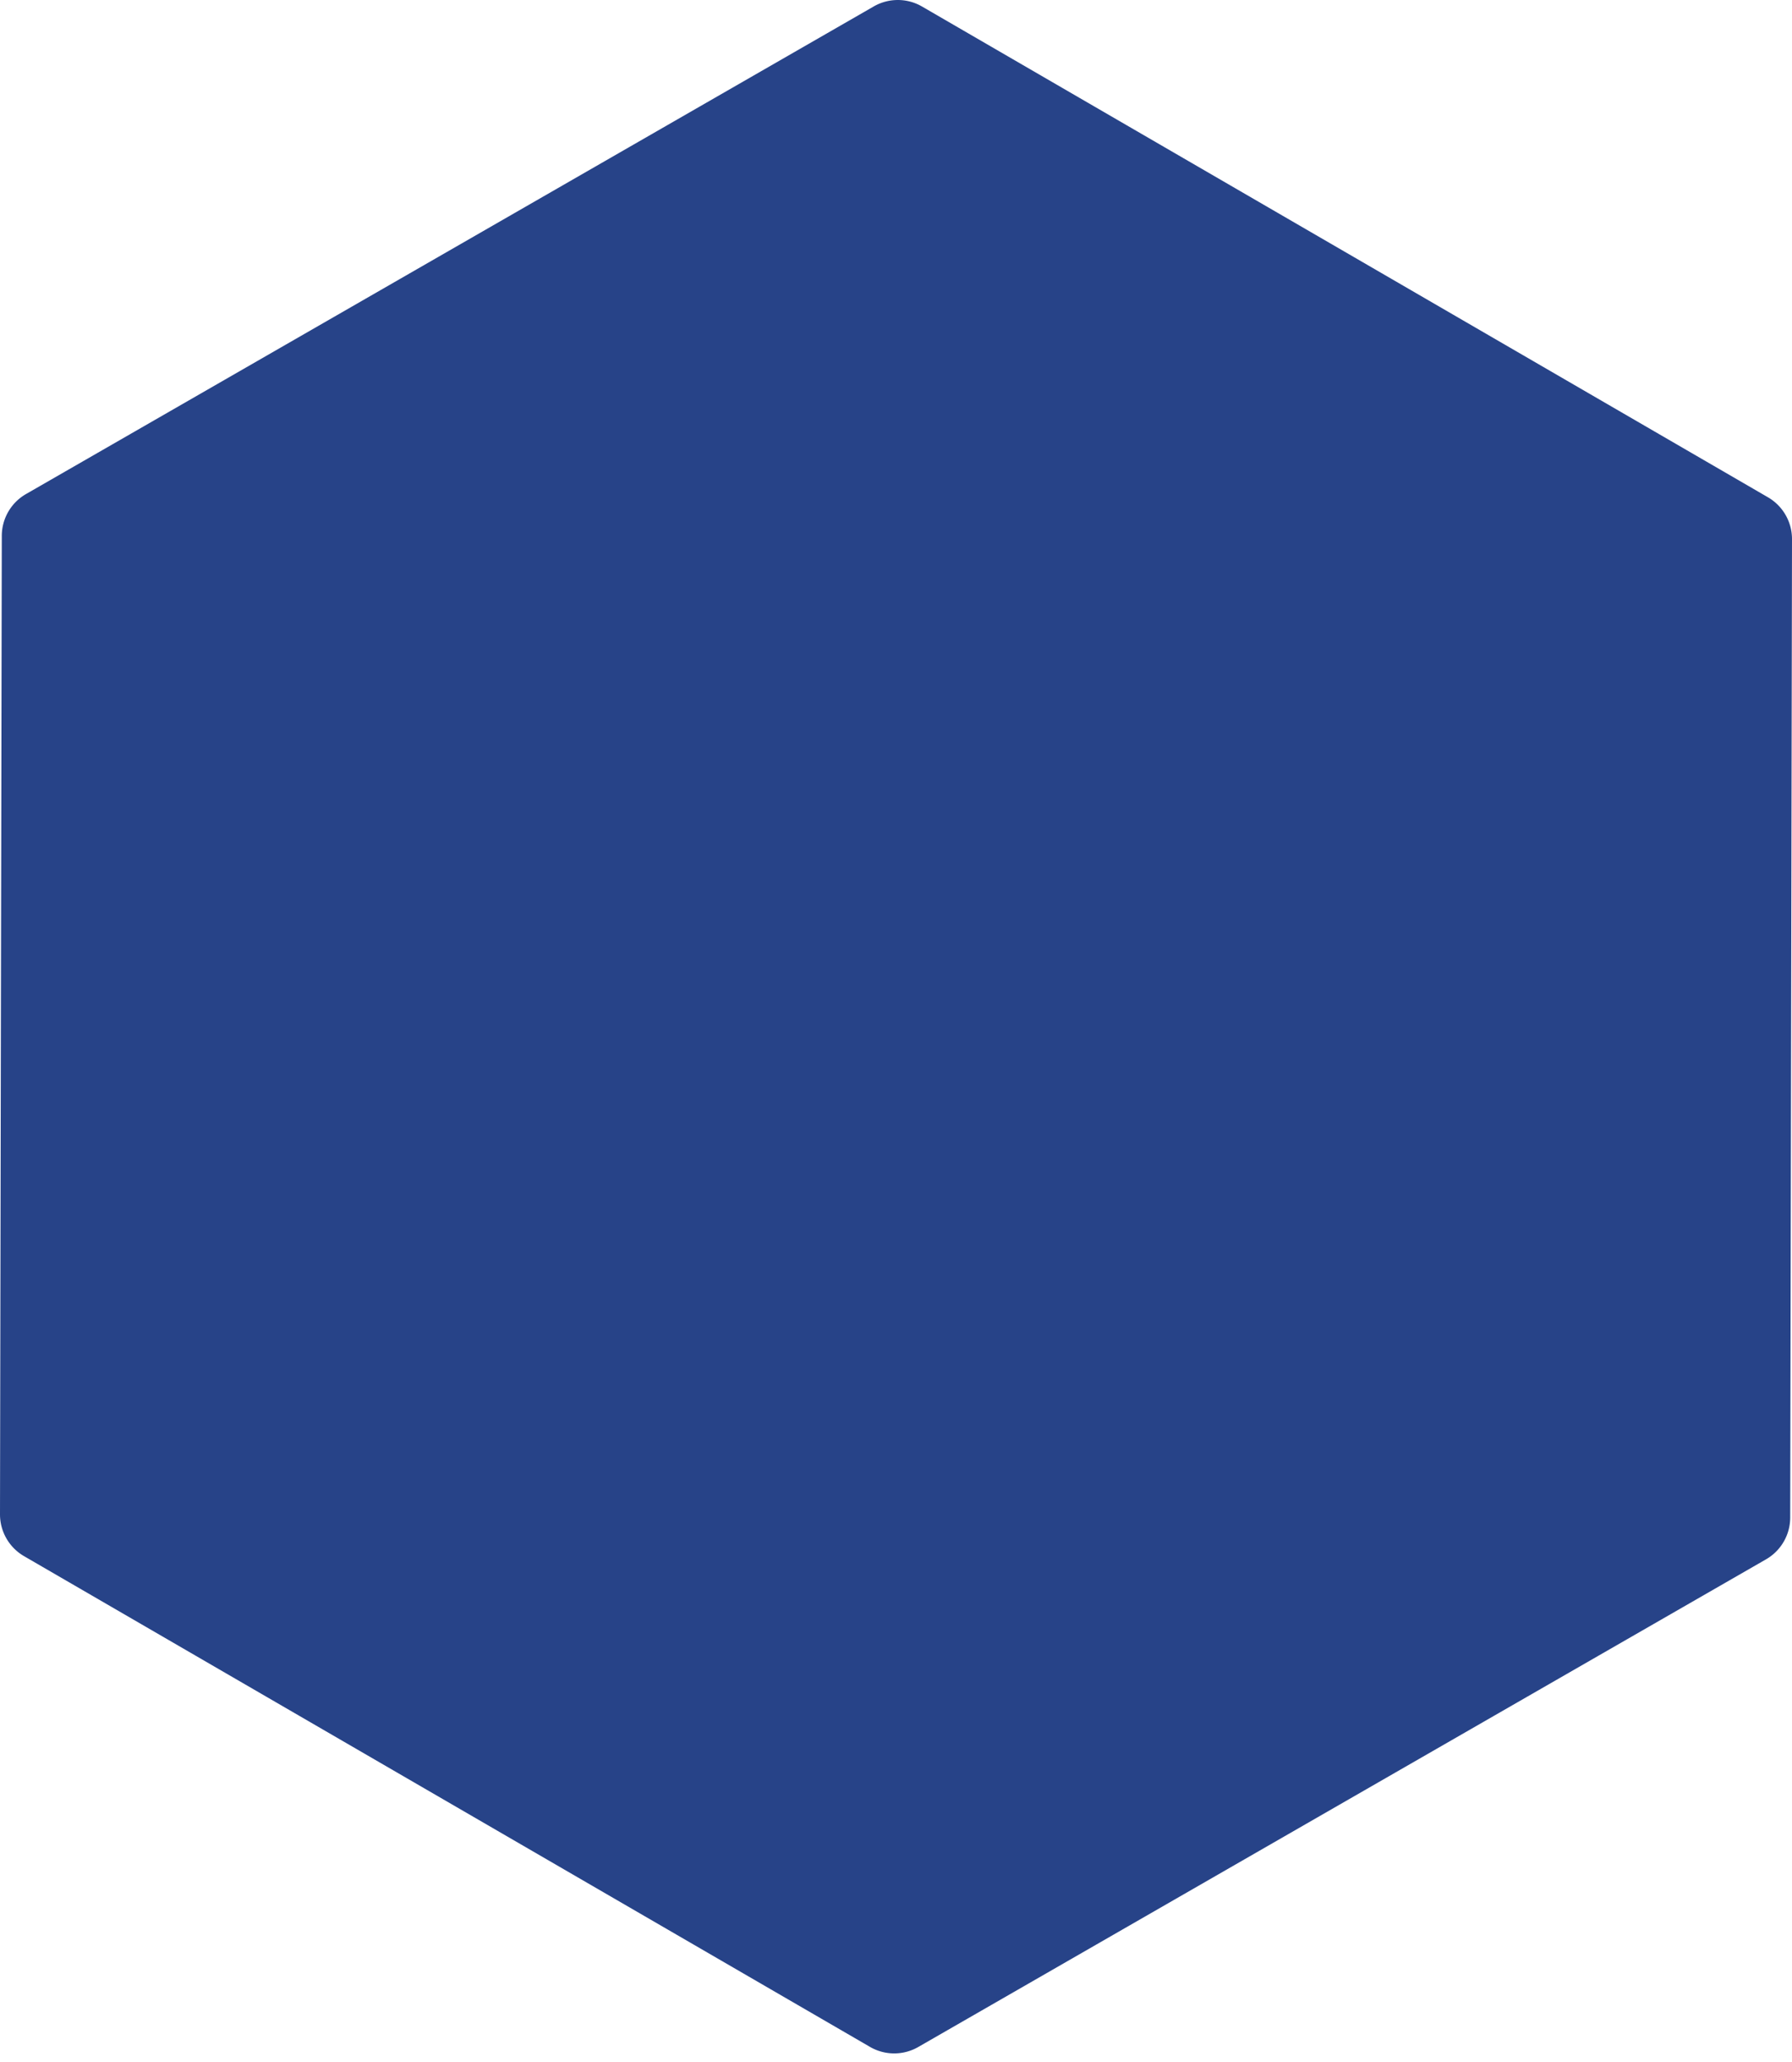 <svg xmlns="http://www.w3.org/2000/svg" width="100" height="115" viewBox="0 0 100 115">
    <path fill="#274388" fill-rule="evenodd" d="M48.55 114.158L1.341 86.788A2.693 2.693 0 0 1 0 84.452l.1-54.568a2.694 2.694 0 0 1 1.351-2.33L48.758.359a2.693 2.693 0 0 1 2.693.004l47.207 27.371A2.693 2.693 0 0 1 100 30.068l-.1 54.568a2.692 2.692 0 0 1-1.35 2.33l-47.308 27.197a2.694 2.694 0 0 1-2.693-.005"/>
</svg>
